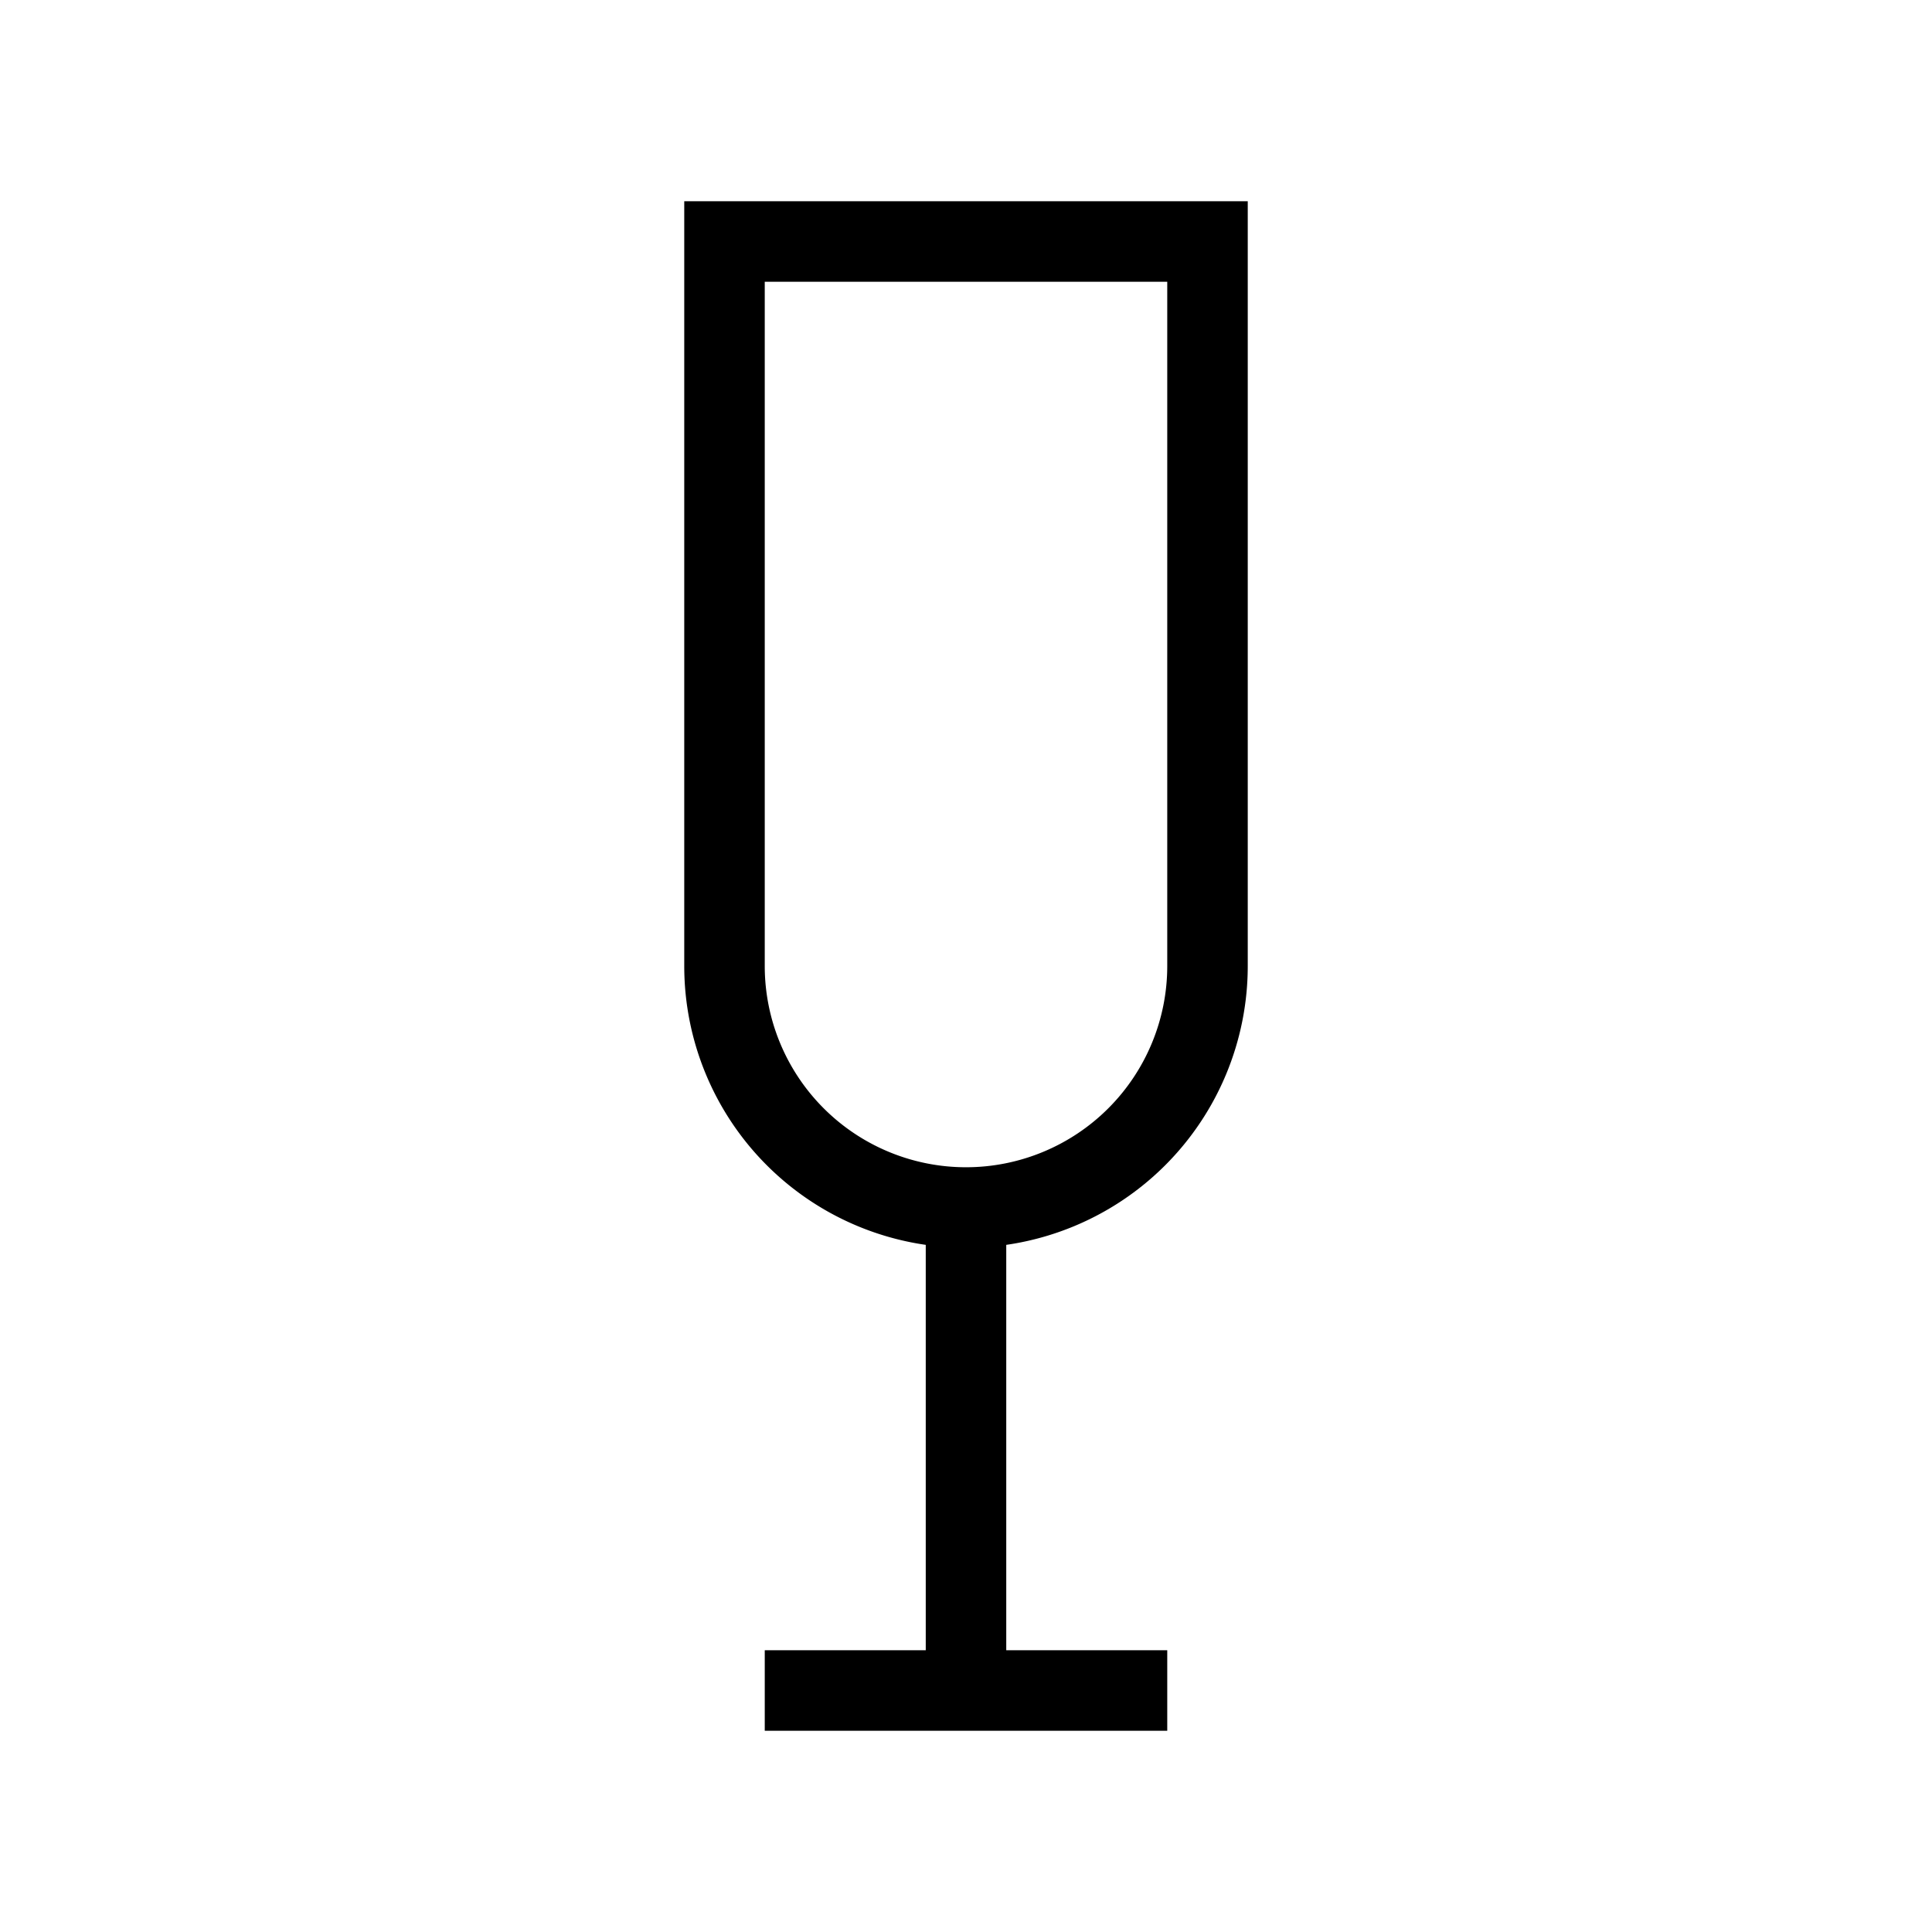 <svg xmlns="http://www.w3.org/2000/svg" width="24" height="24" viewBox="0 0 24 24" fill="none">
    <path stroke="currentColor" stroke-linecap="square" d="M10 21h4m-2-6v6M9 3h6v9a3 3 0 0 1-3 3v0a3 3 0 0 1-3-3z"/>
</svg>